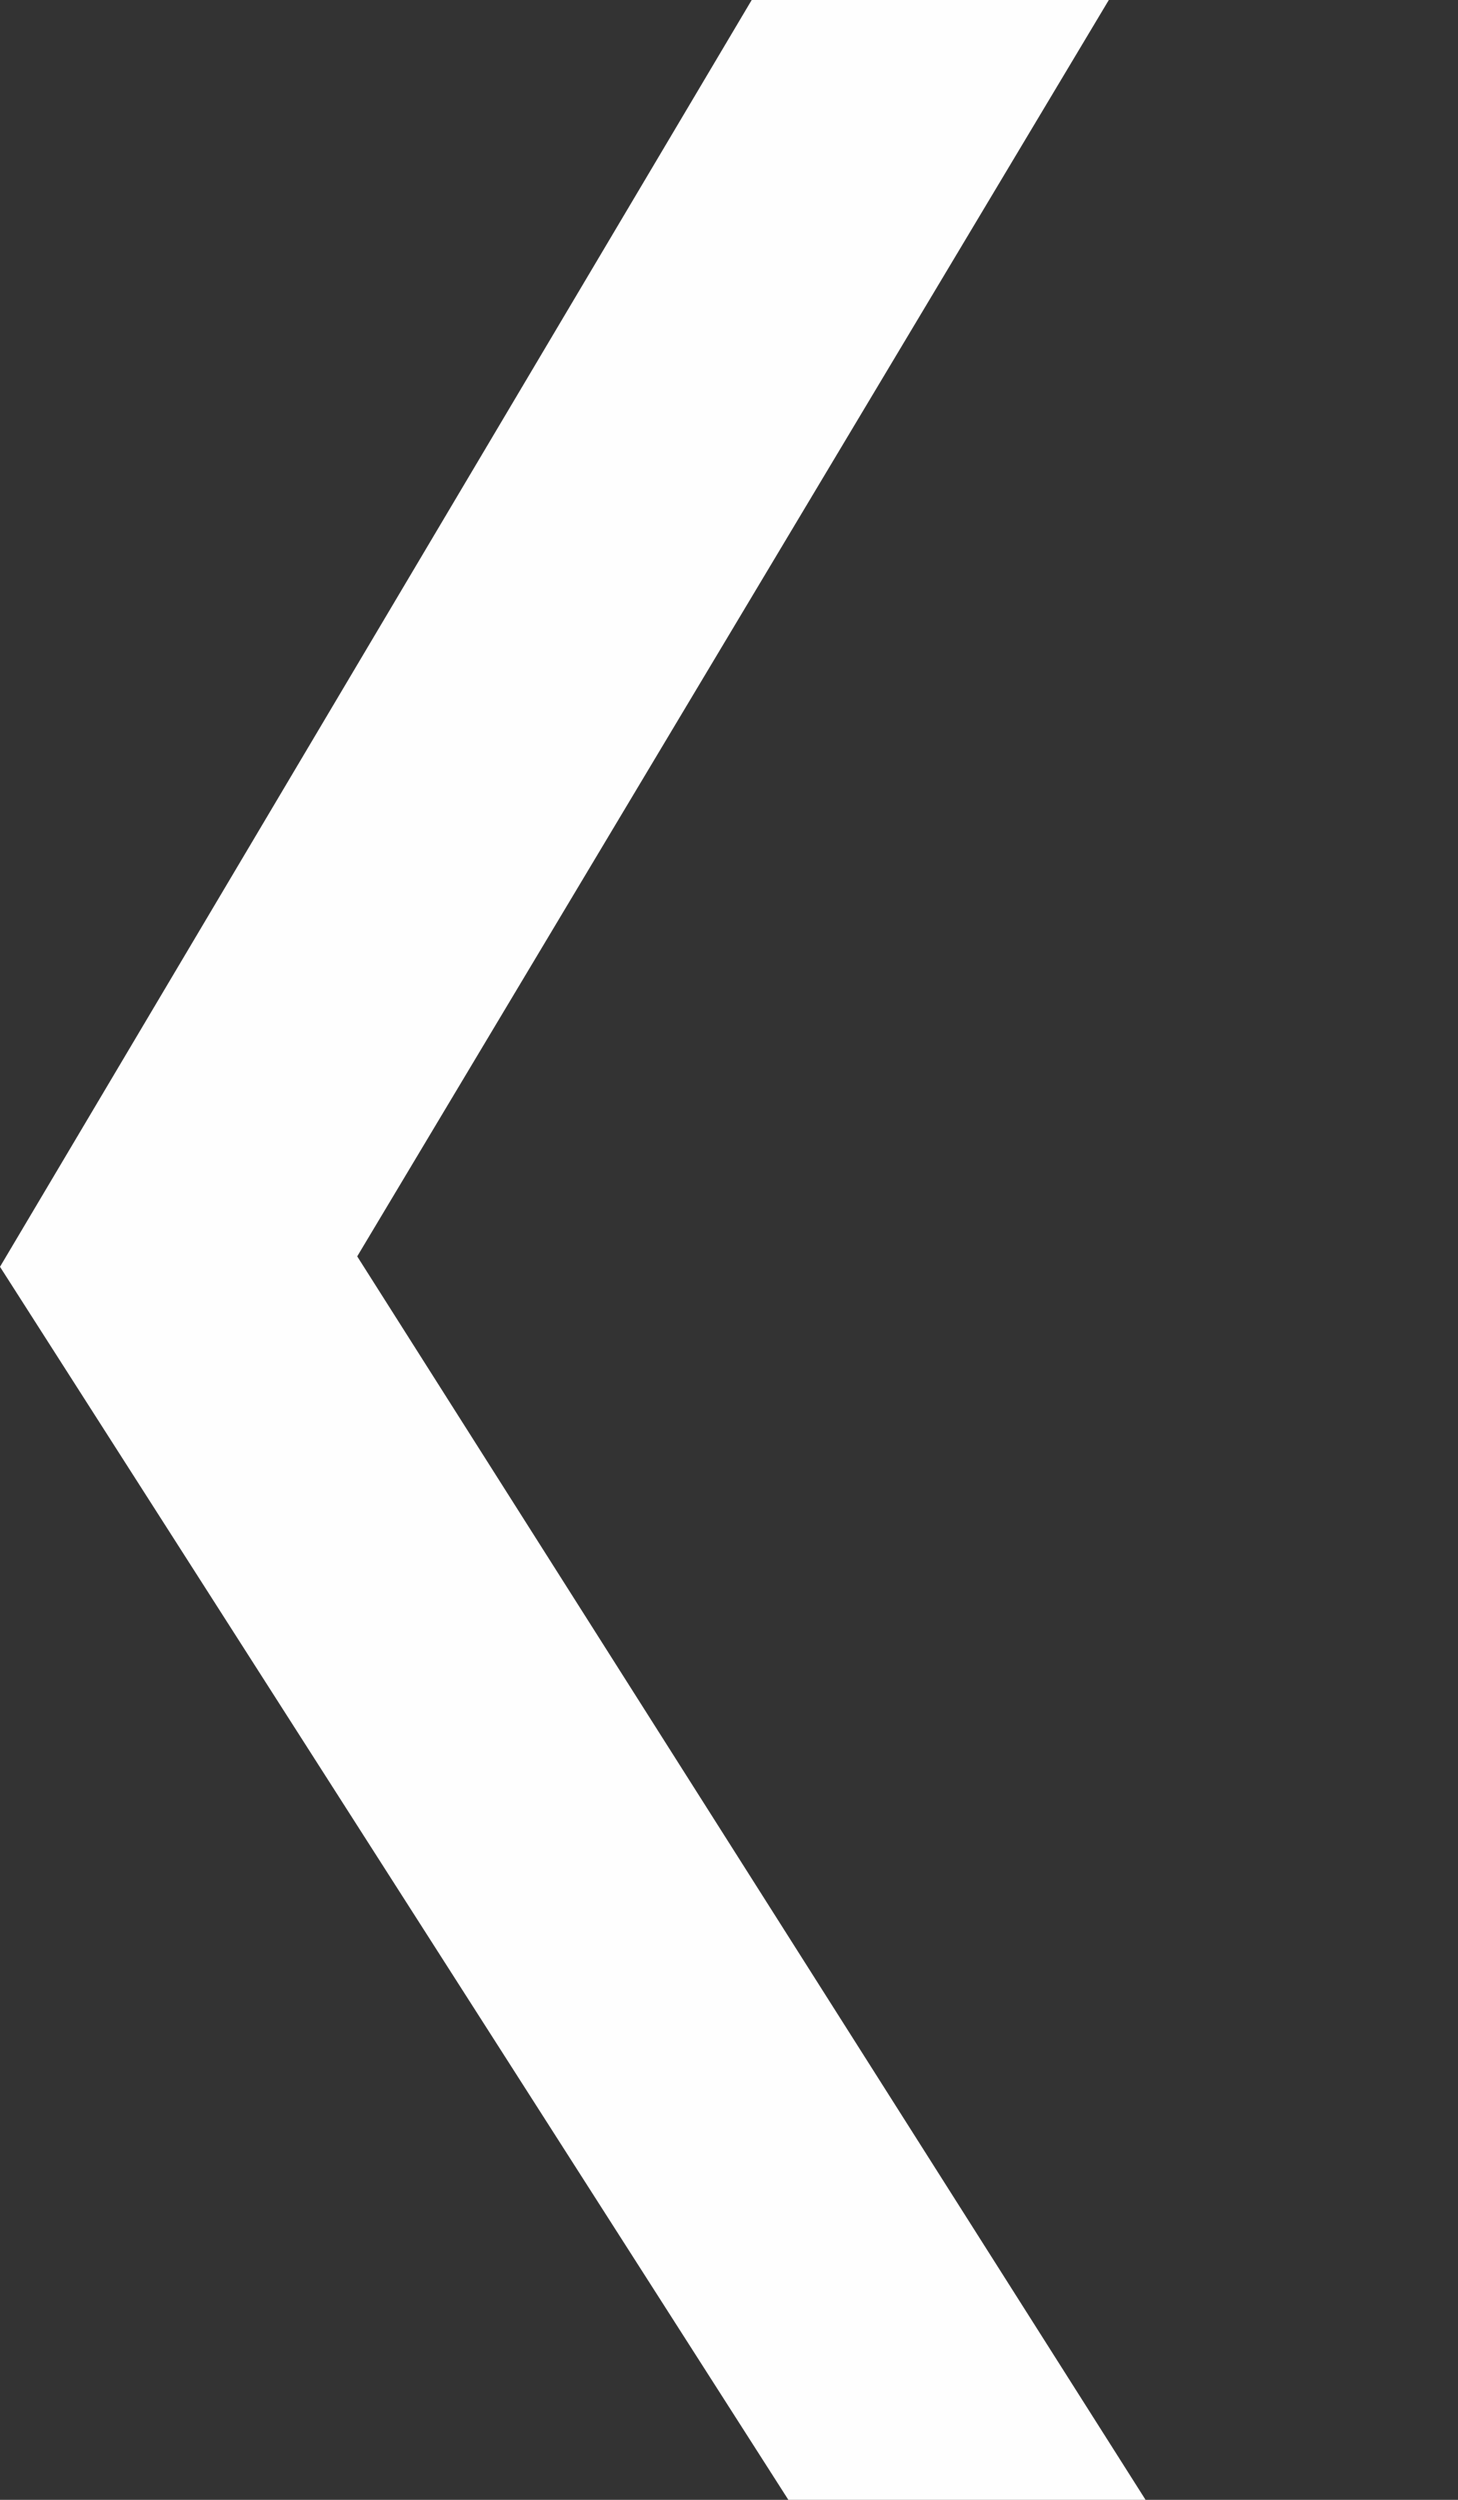 <svg xmlns="http://www.w3.org/2000/svg" width="14" height="24" viewBox="0 0 14 24">
    <rect x="0" y="0" width="14" height="24" fill="#333333" stroke="none"/>
    <path fill="#FEFEFE" fill-rule="evenodd" d="M3.43 0L0 0 7.57 11.938 0.353 24 3.782 24 11 11.838z" transform="rotate(-180 5.5 12)"/>
</svg>
